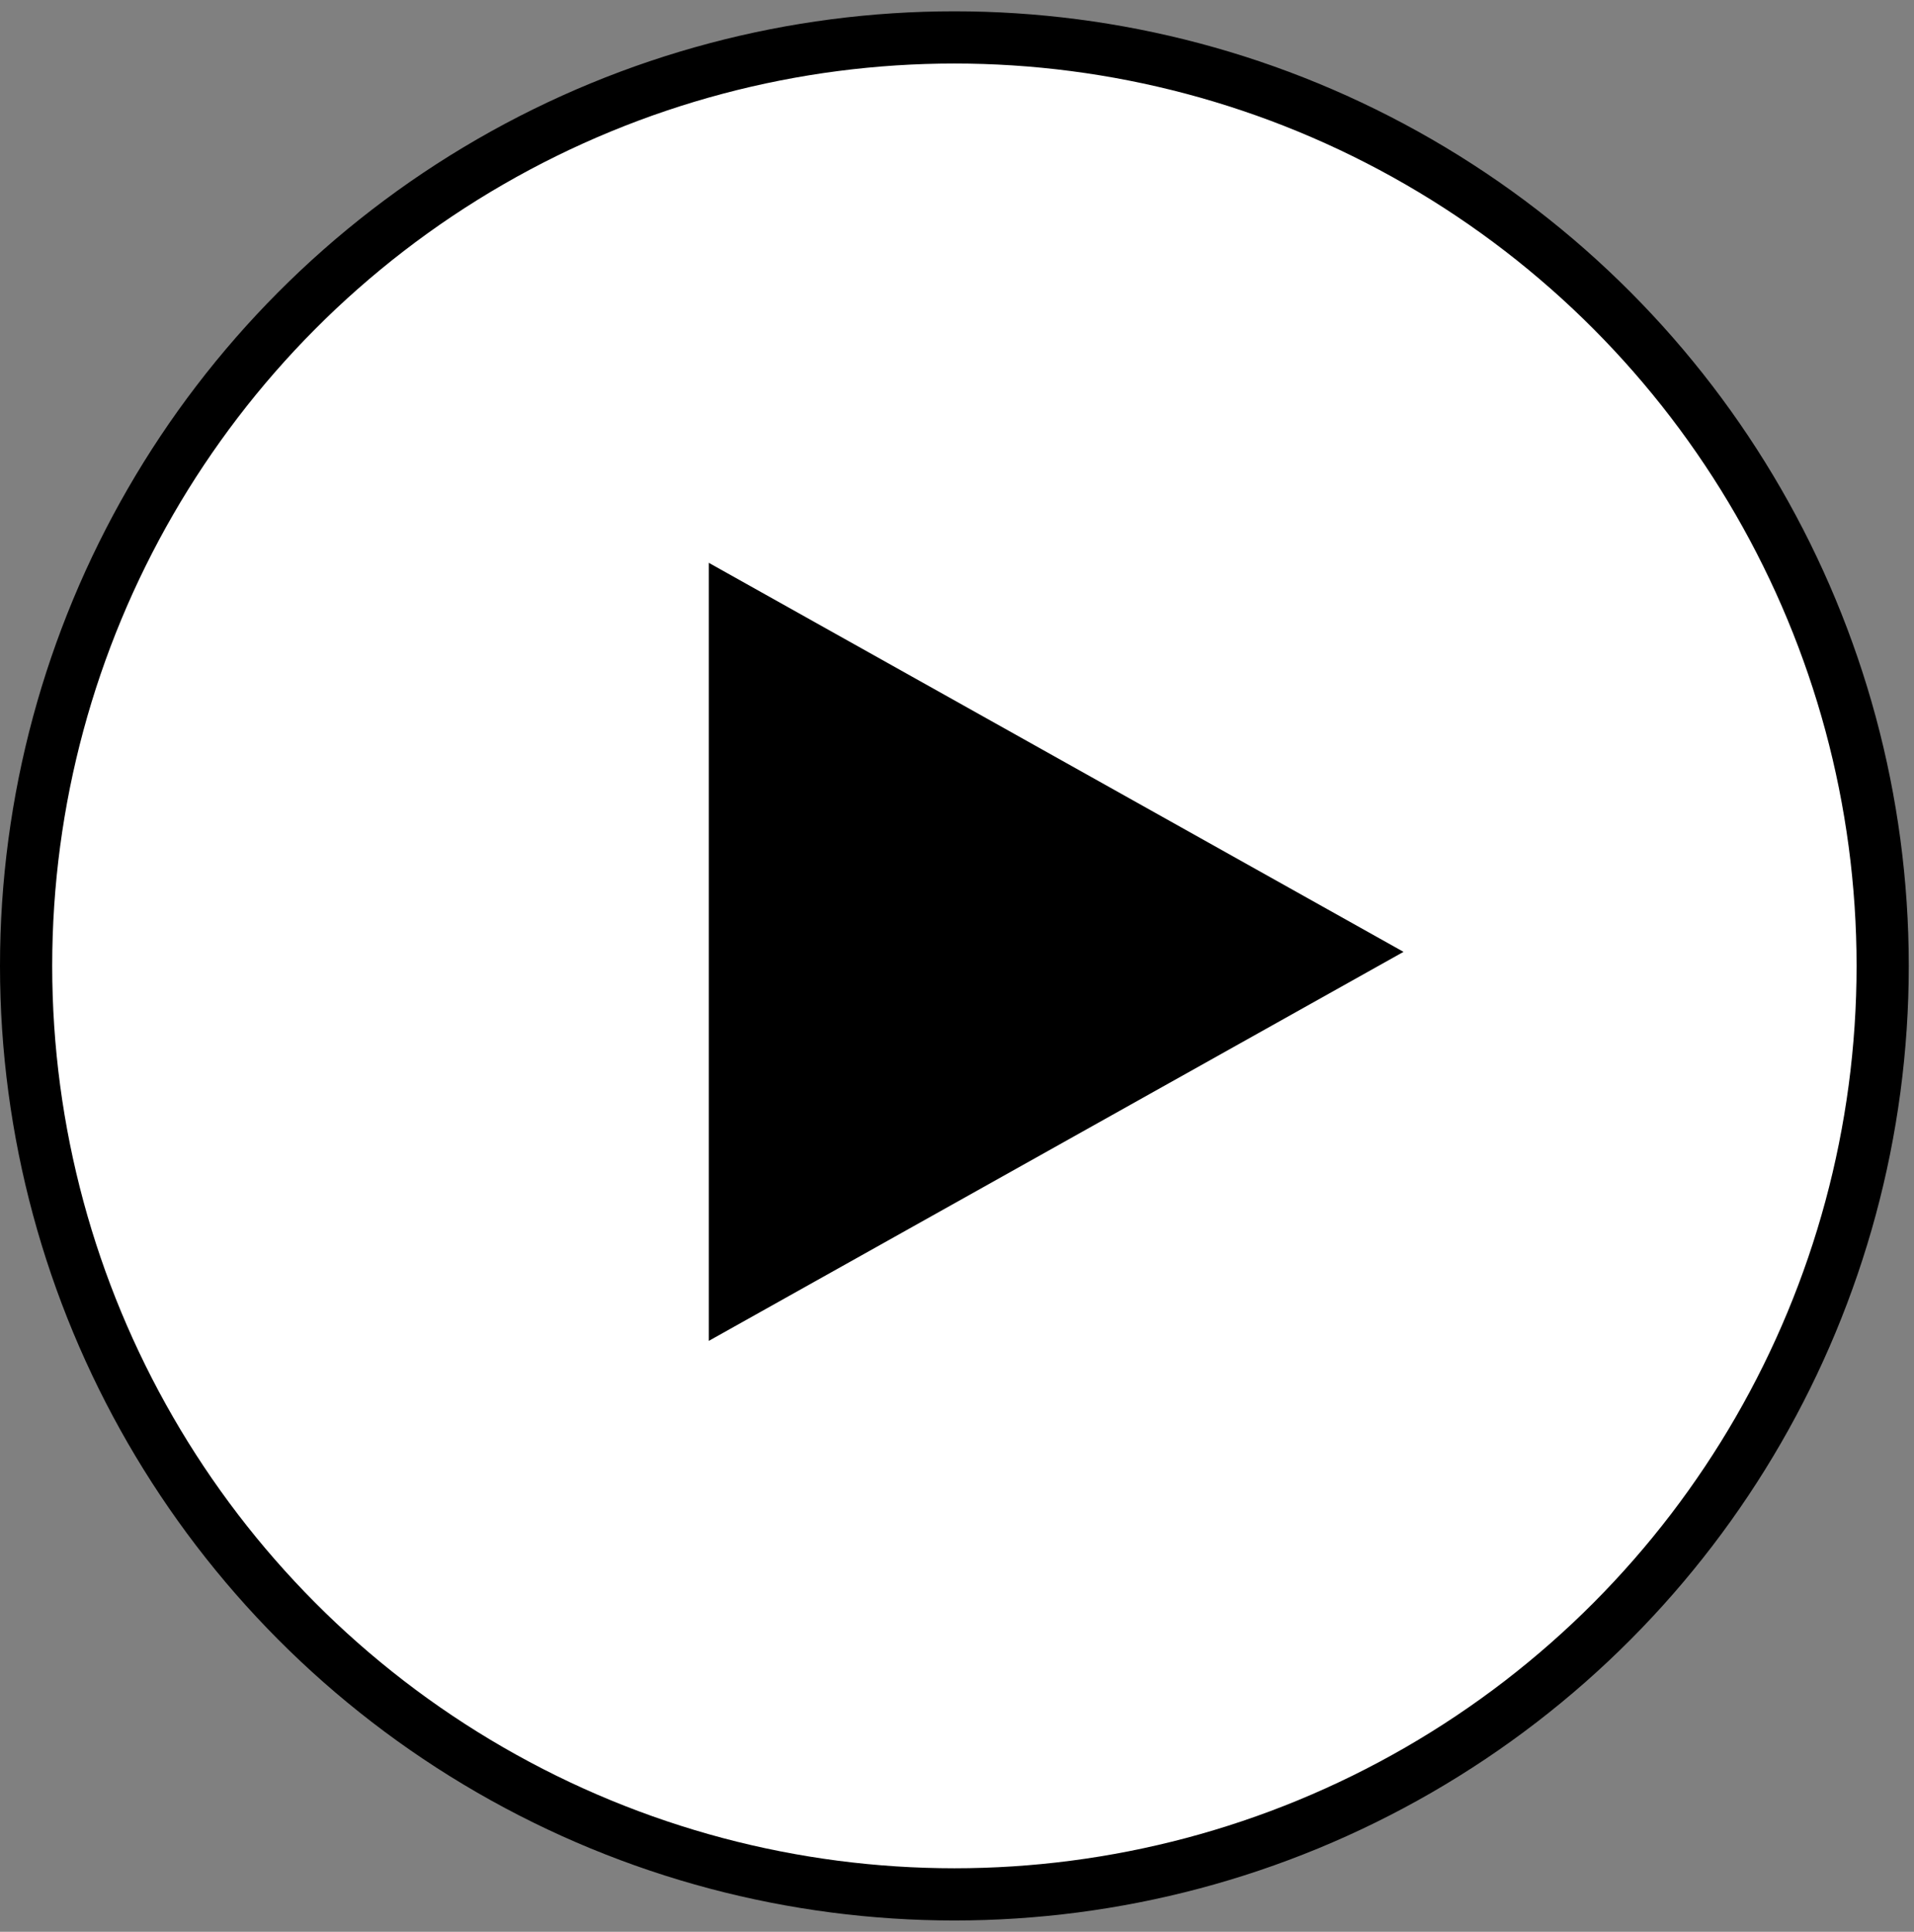<svg width="110" height="111" viewBox="0 0 110 111" fill="none" xmlns="http://www.w3.org/2000/svg">
<rect x="0" y="0" width="110" height="111" fill="#808080" stroke="none"/>
<circle cx="54.85" cy="55.5" r="53.35" fill="white" stroke="black" stroke-width="3"/>
<path d="M41.734 34.045L78.615 54.693L41.734 75.341L41.734 34.045Z" fill="black" stroke="black" stroke-width="2"/>
</svg>
